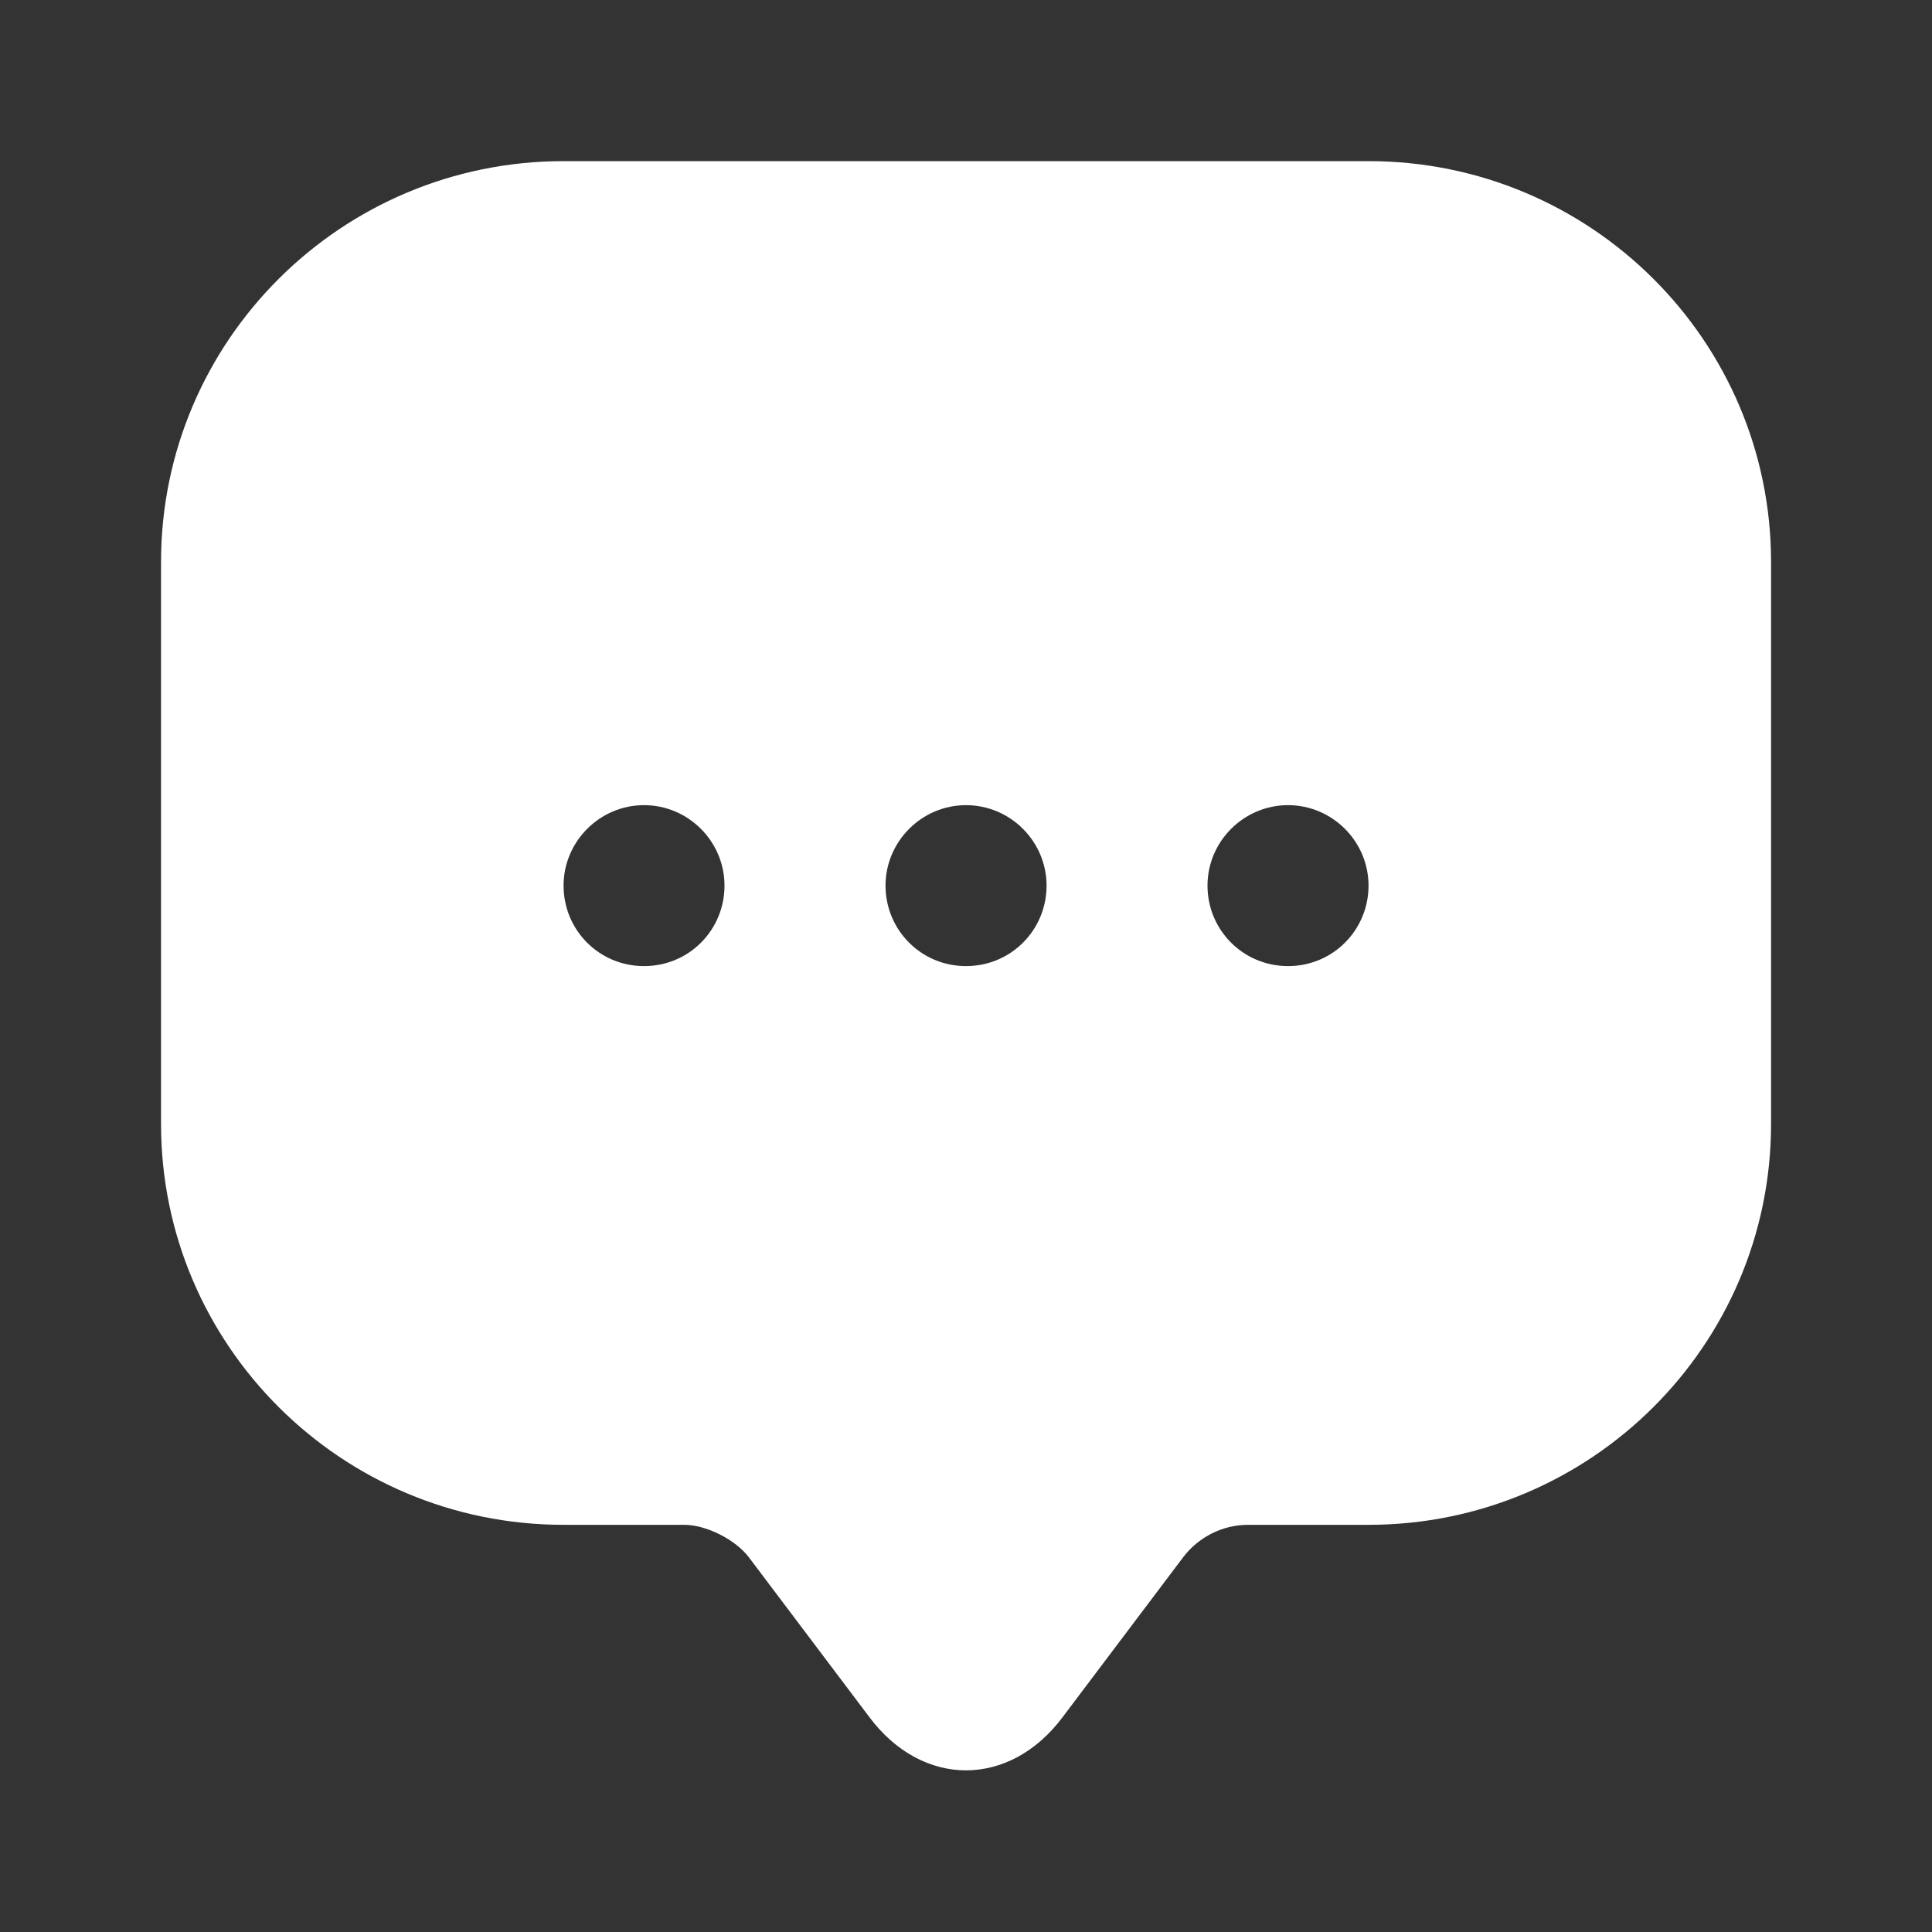 <svg width="20" height="20" viewBox="0 0 20 20" fill="none" xmlns="http://www.w3.org/2000/svg">
<rect x="0" y="0" width="20" height="20" fill="#333333" stroke="none"/>
<path d="M14.167 1.668H5.834C3.534 1.668 1.667 3.526 1.667 5.818V10.801V11.635C1.667 13.926 3.534 15.785 5.834 15.785H7.084C7.309 15.785 7.609 15.935 7.75 16.118L9 17.776C9.55 18.51 10.45 18.51 11 17.776L12.25 16.118C12.409 15.91 12.659 15.785 12.917 15.785H14.167C16.467 15.785 18.334 13.926 18.334 11.635V5.818C18.334 3.526 16.467 1.668 14.167 1.668ZM6.667 10.001C6.2 10.001 5.834 9.626 5.834 9.168C5.834 8.71 6.209 8.335 6.667 8.335C7.125 8.335 7.5 8.71 7.5 9.168C7.5 9.626 7.134 10.001 6.667 10.001ZM10 10.001C9.534 10.001 9.167 9.626 9.167 9.168C9.167 8.71 9.542 8.335 10 8.335C10.459 8.335 10.834 8.71 10.834 9.168C10.834 9.626 10.467 10.001 10 10.001ZM13.334 10.001C12.867 10.001 12.5 9.626 12.5 9.168C12.5 8.71 12.875 8.335 13.334 8.335C13.792 8.335 14.167 8.71 14.167 9.168C14.167 9.626 13.8 10.001 13.334 10.001Z" fill="white"/>
</svg>

